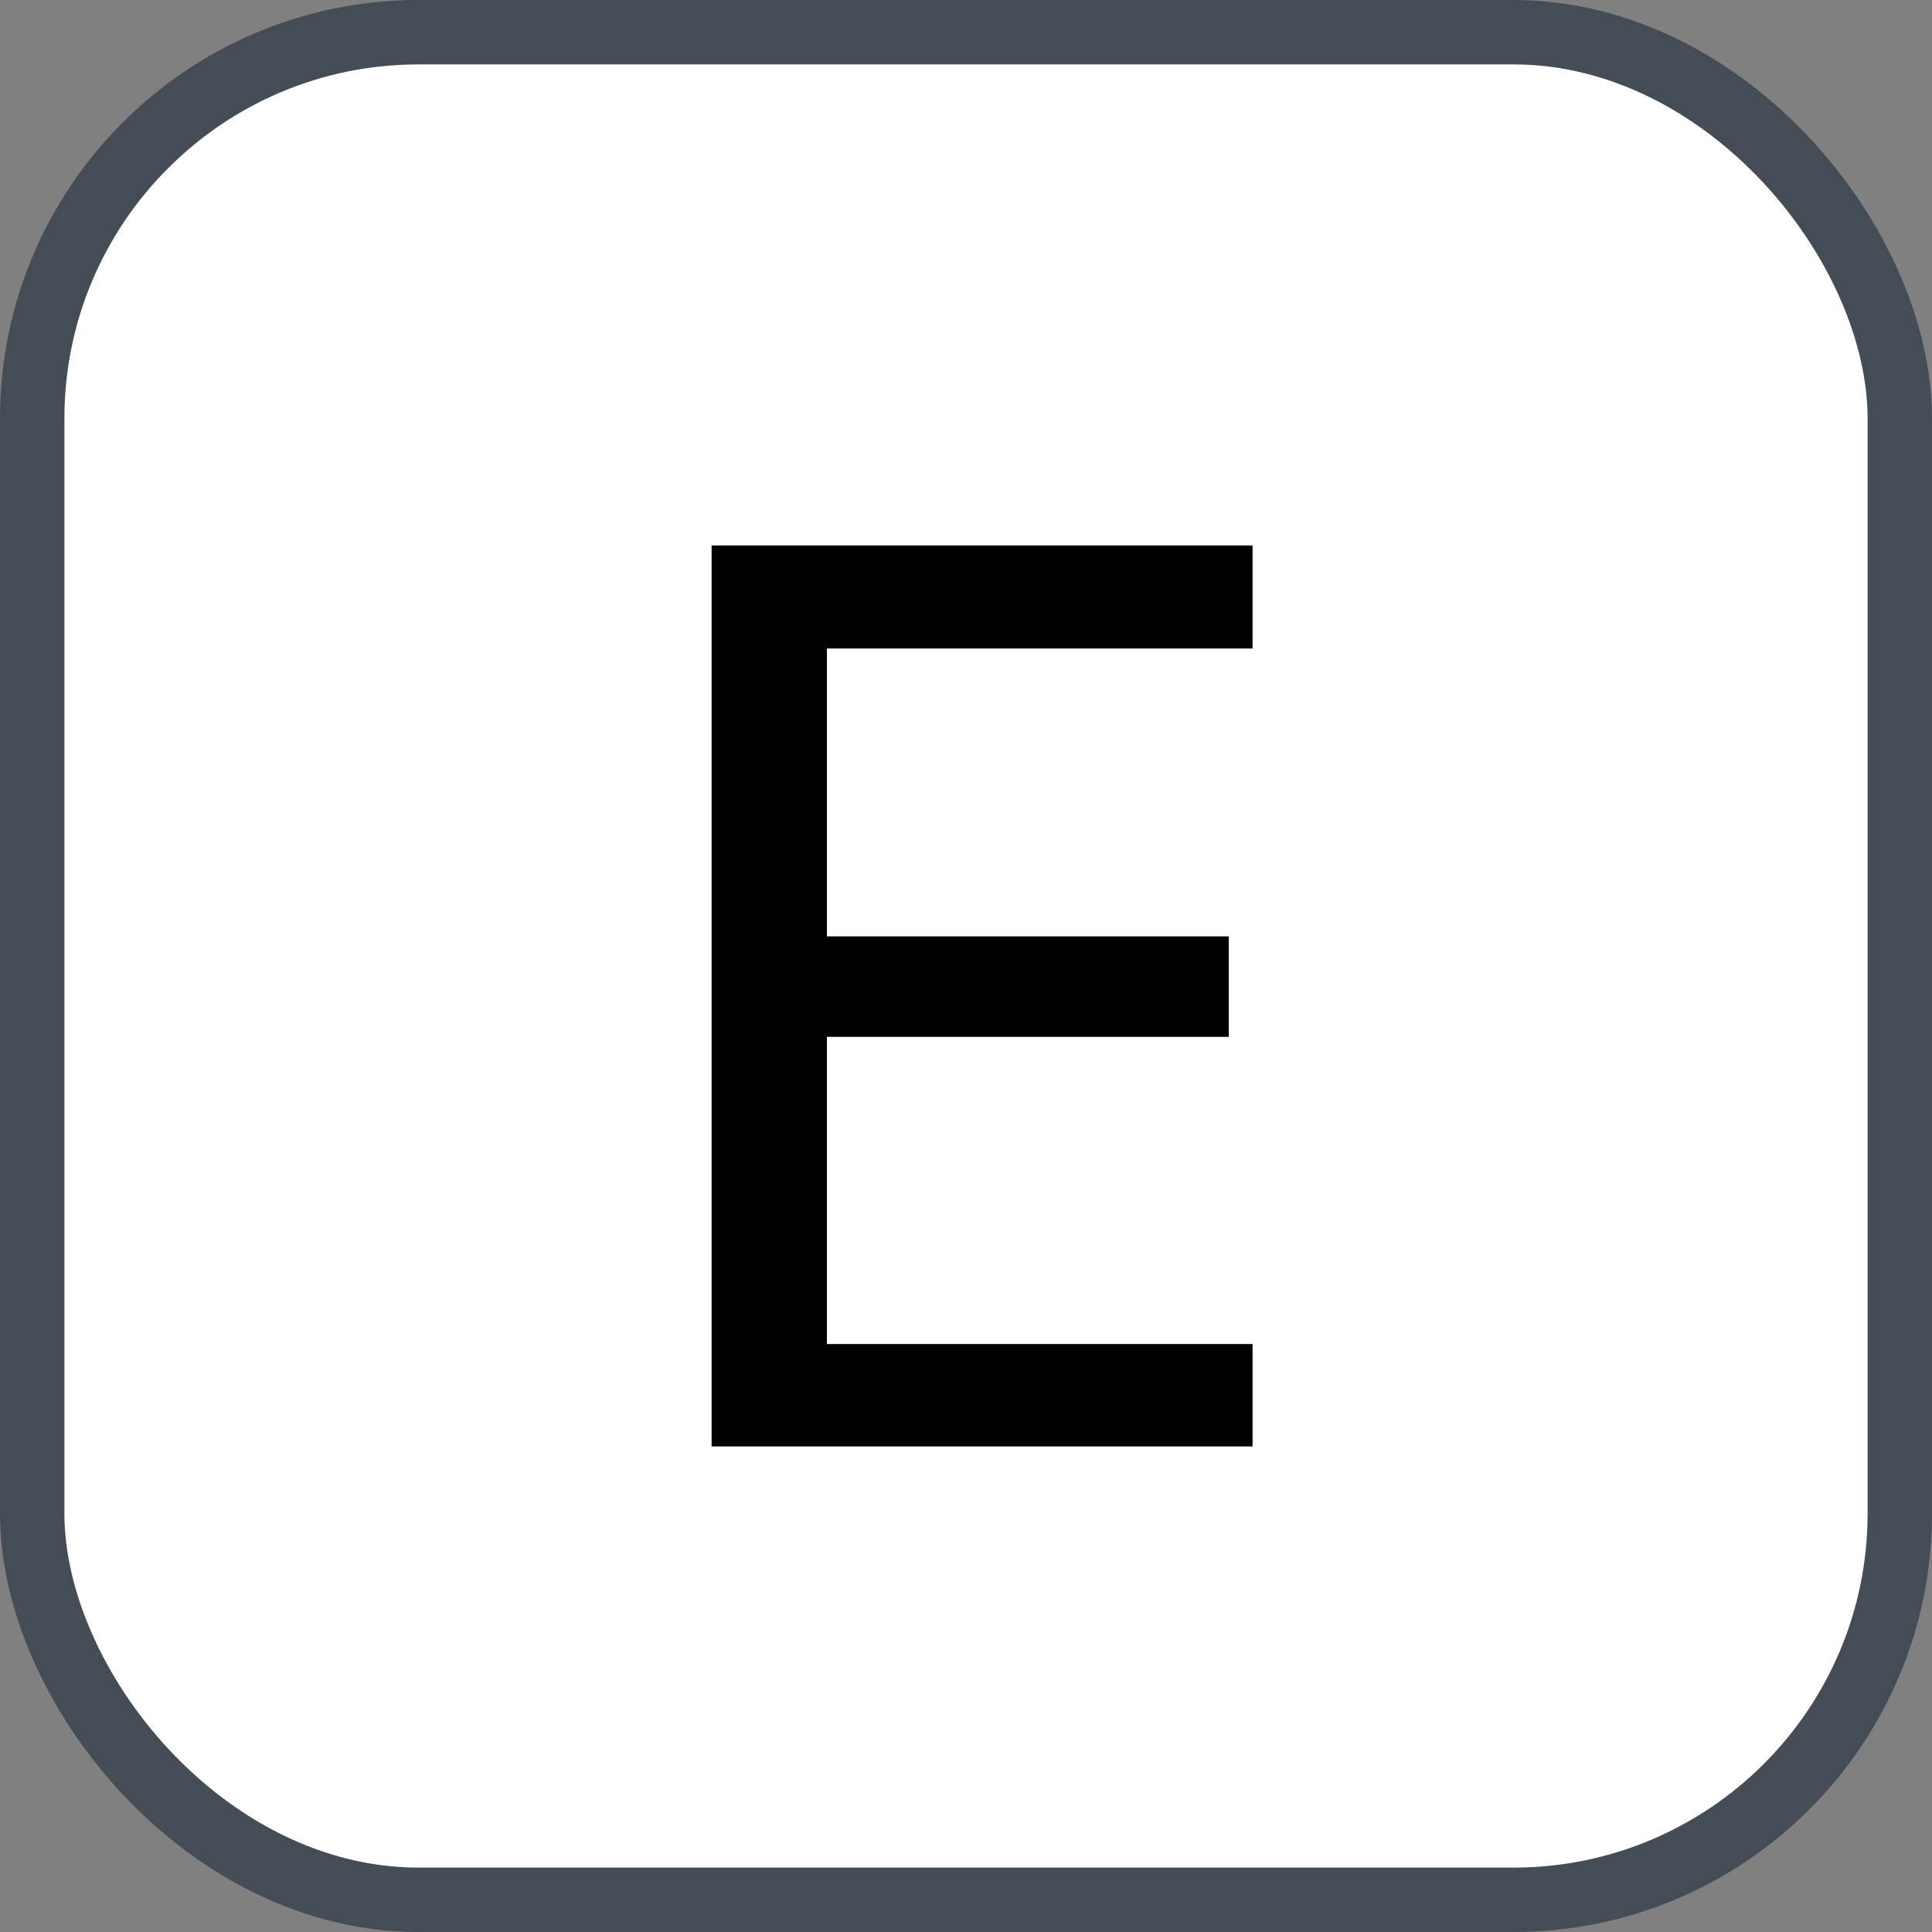<svg xmlns="http://www.w3.org/2000/svg" version="1.1" xmlns:xlink="http://www.w3.org/1999/xlink" xmlns:svgjs="http://svgjs.com/svgjs" width="30" height="30"><rect width="100%" height="100%" fill="#808080" stroke="none"/><svg id="SvgjsSvg1002" style="overflow: hidden; top: -100%; left: -100%; position: absolute; opacity: 0;" width="2" height="0" focusable="false"><polyline id="SvgjsPolyline1003" points="0,0"></polyline><path id="SvgjsPath1004" d="M0 0 "></path></svg><defs id="SvgjsDefs1278"></defs><rect id="SvgjsRect1279" width="29" height="29" x="0.5" y="0.5" rx="6" ry="6" fill="#ffffff" stroke-opacity="1" stroke="#444c56" stroke-width="1"></rect><path id="SvgjsPath1280" d="M19.45 20.87L12.84 20.87L12.84 16.10L19.08 16.10L19.08 14.54L12.84 14.54L12.84 10.07L19.45 10.07L19.45 8.47L11.05 8.47L11.05 22.46L19.45 22.46Z" fill="#000000"></path></svg>